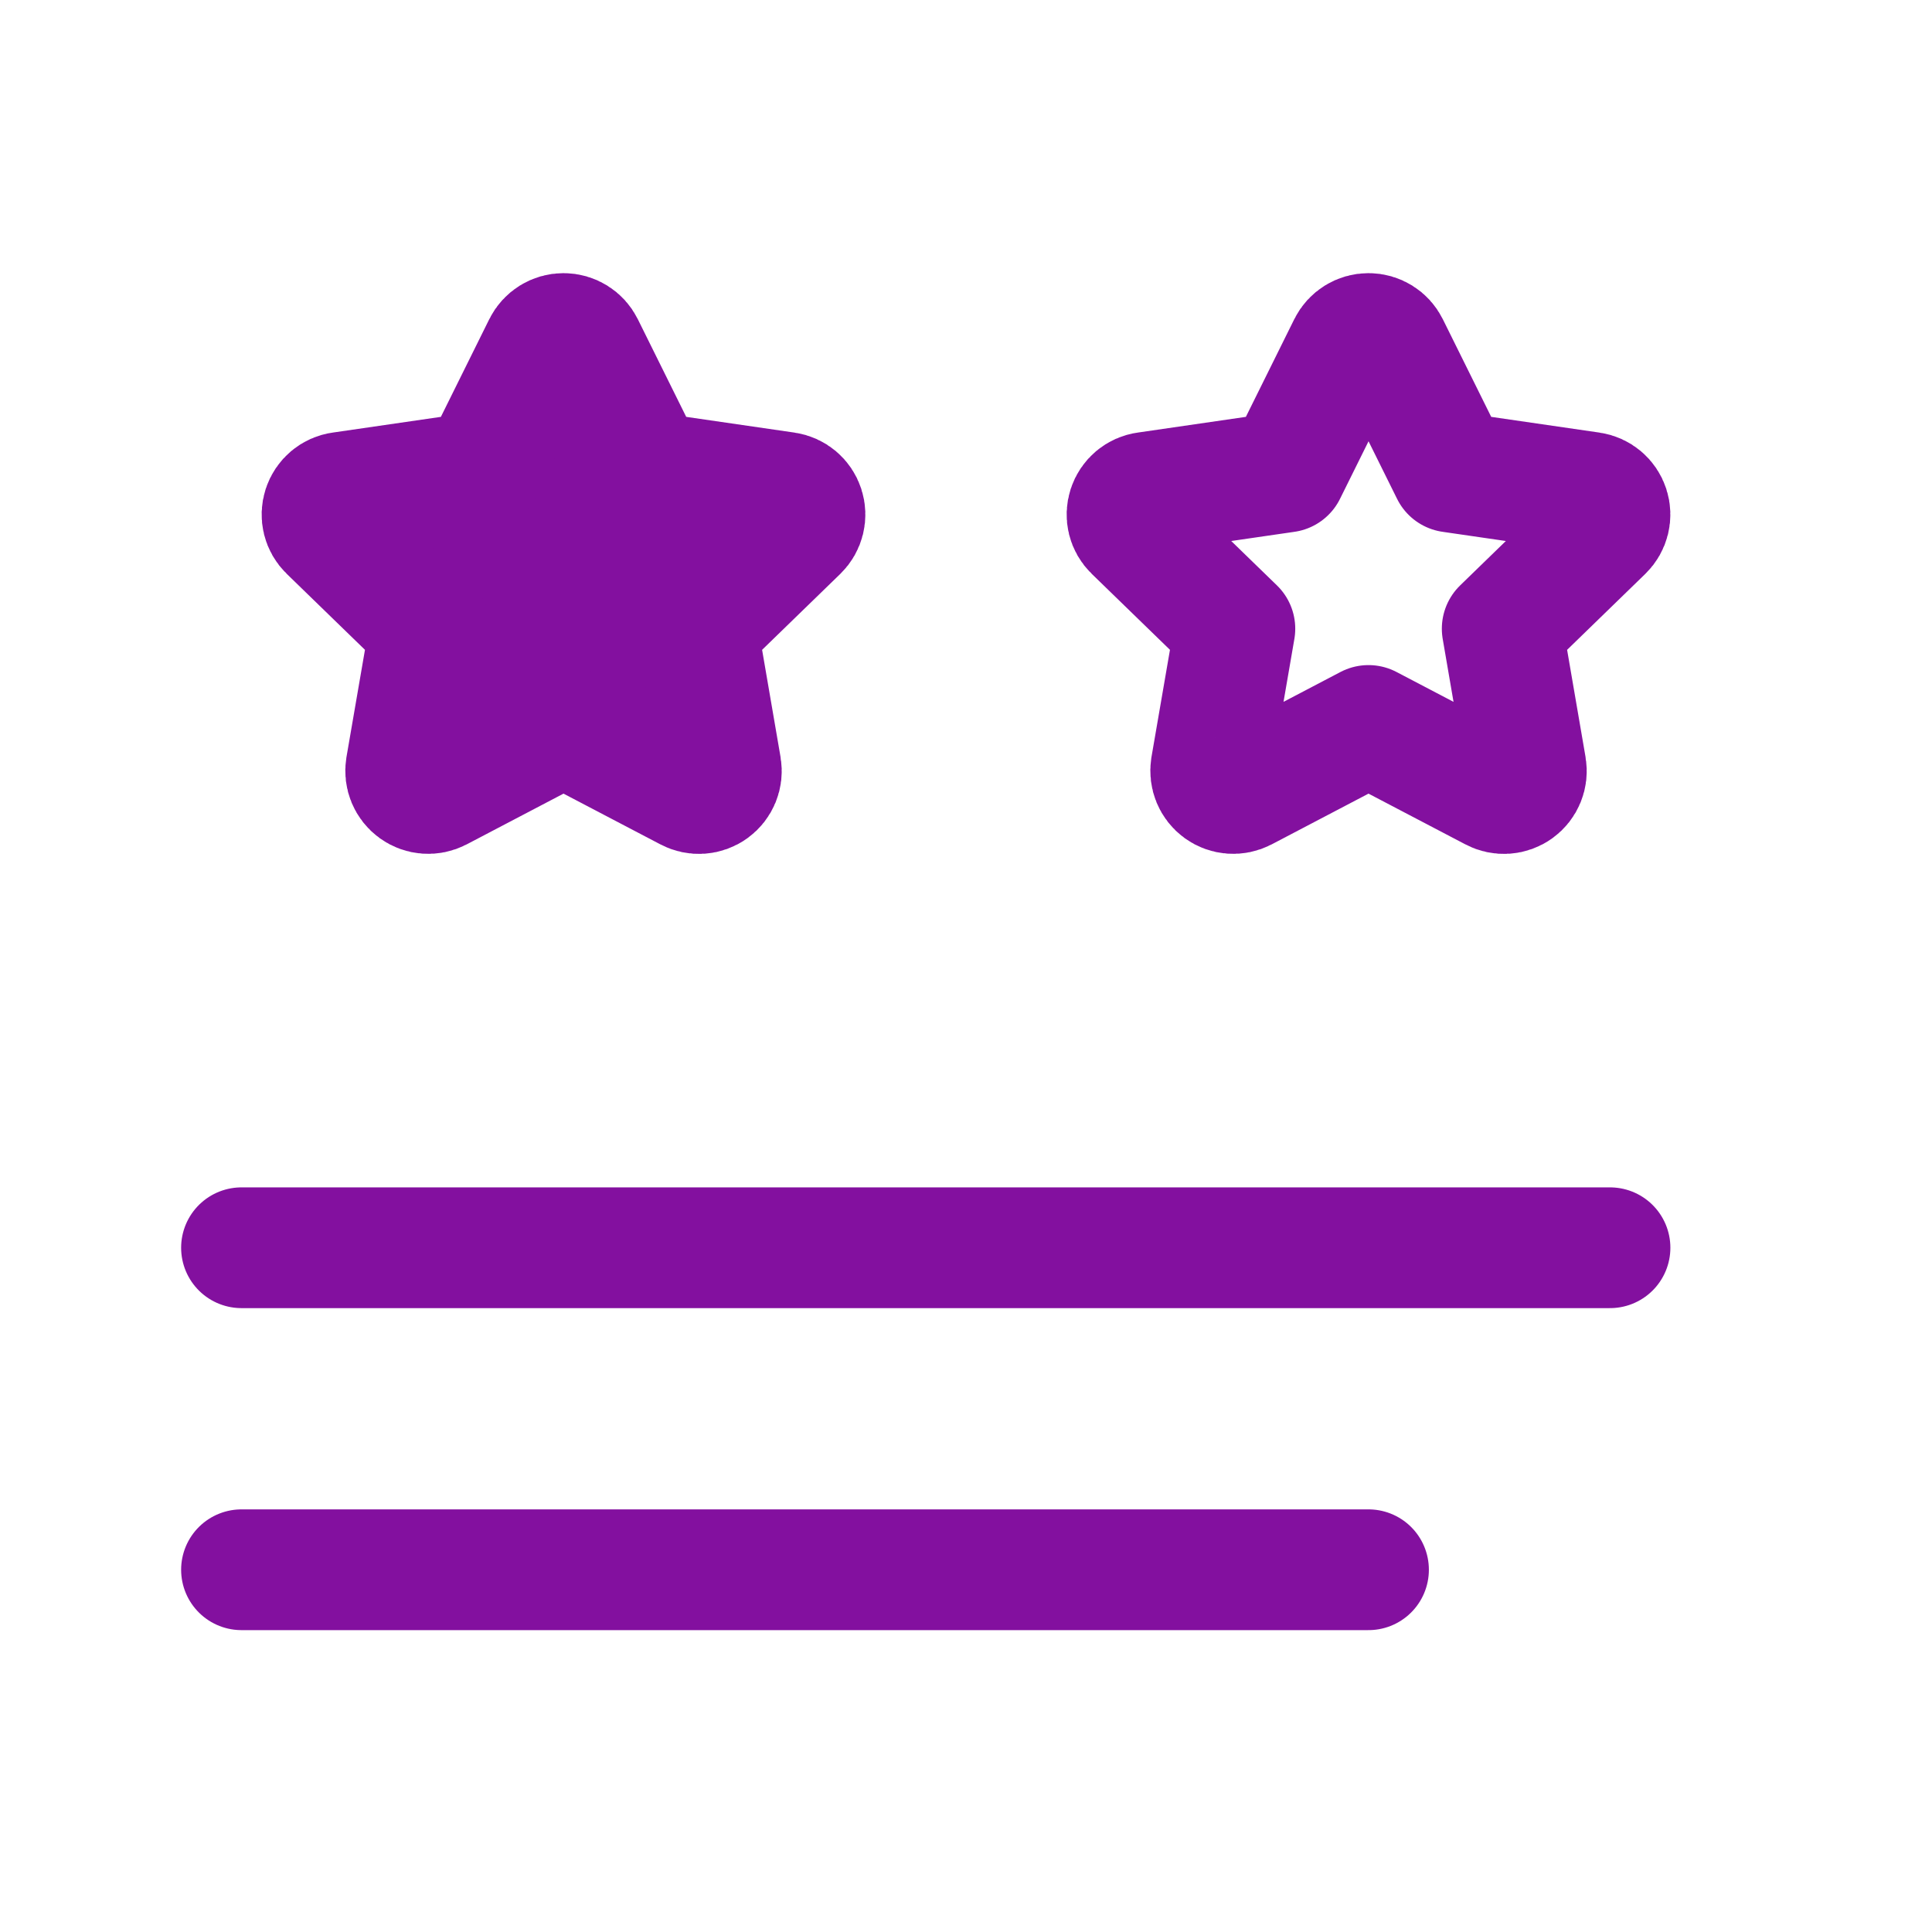 <svg width="24" height="24" viewBox="0 0 24 24" fill="none" xmlns="http://www.w3.org/2000/svg">
<path d="M3 15.5H20" stroke="#83109F" stroke-width="1.5" stroke-linecap="round" stroke-linejoin="round"/>
<path d="M3 19.5H17" stroke="#83109F" stroke-width="1.5" stroke-linecap="round" stroke-linejoin="round"/>
<path fill-rule="evenodd" clip-rule="evenodd" d="M17 9.012L15.449 9.825C15.355 9.874 15.242 9.866 15.156 9.804C15.07 9.742 15.027 9.637 15.043 9.532L15.34 7.81L14.085 6.591C14.008 6.517 13.981 6.406 14.014 6.305C14.047 6.204 14.134 6.13 14.24 6.116L15.974 5.864L16.75 4.298C16.797 4.203 16.894 4.143 17 4.143C17.107 4.143 17.204 4.203 17.251 4.298L18.027 5.864L19.761 6.116C19.866 6.131 19.953 6.204 19.986 6.305C20.019 6.406 19.992 6.517 19.916 6.591L18.661 7.81L18.957 9.531C18.975 9.636 18.932 9.742 18.846 9.804C18.76 9.867 18.646 9.875 18.552 9.825L17 9.012Z" stroke="#83109F" stroke-width="1.5" stroke-linecap="round" stroke-linejoin="round"/>
<path fill-rule="evenodd" clip-rule="evenodd" d="M7 9.012L5.449 9.825C5.355 9.874 5.242 9.866 5.156 9.804C5.07 9.742 5.026 9.637 5.043 9.532L5.34 7.81L4.085 6.591C4.008 6.517 3.981 6.406 4.014 6.305C4.047 6.204 4.134 6.13 4.24 6.116L5.974 5.864L6.75 4.298C6.797 4.203 6.894 4.143 7 4.143C7.107 4.143 7.204 4.203 7.251 4.298L8.027 5.864L9.761 6.116C9.866 6.131 9.953 6.204 9.986 6.305C10.019 6.406 9.992 6.517 9.916 6.591L8.661 7.81L8.957 9.531C8.975 9.636 8.932 9.742 8.846 9.804C8.76 9.867 8.646 9.875 8.552 9.825L7 9.012Z" fill="#83109F" stroke="#83109F" stroke-width="1.5" stroke-linecap="round" stroke-linejoin="round"/>
</svg>
